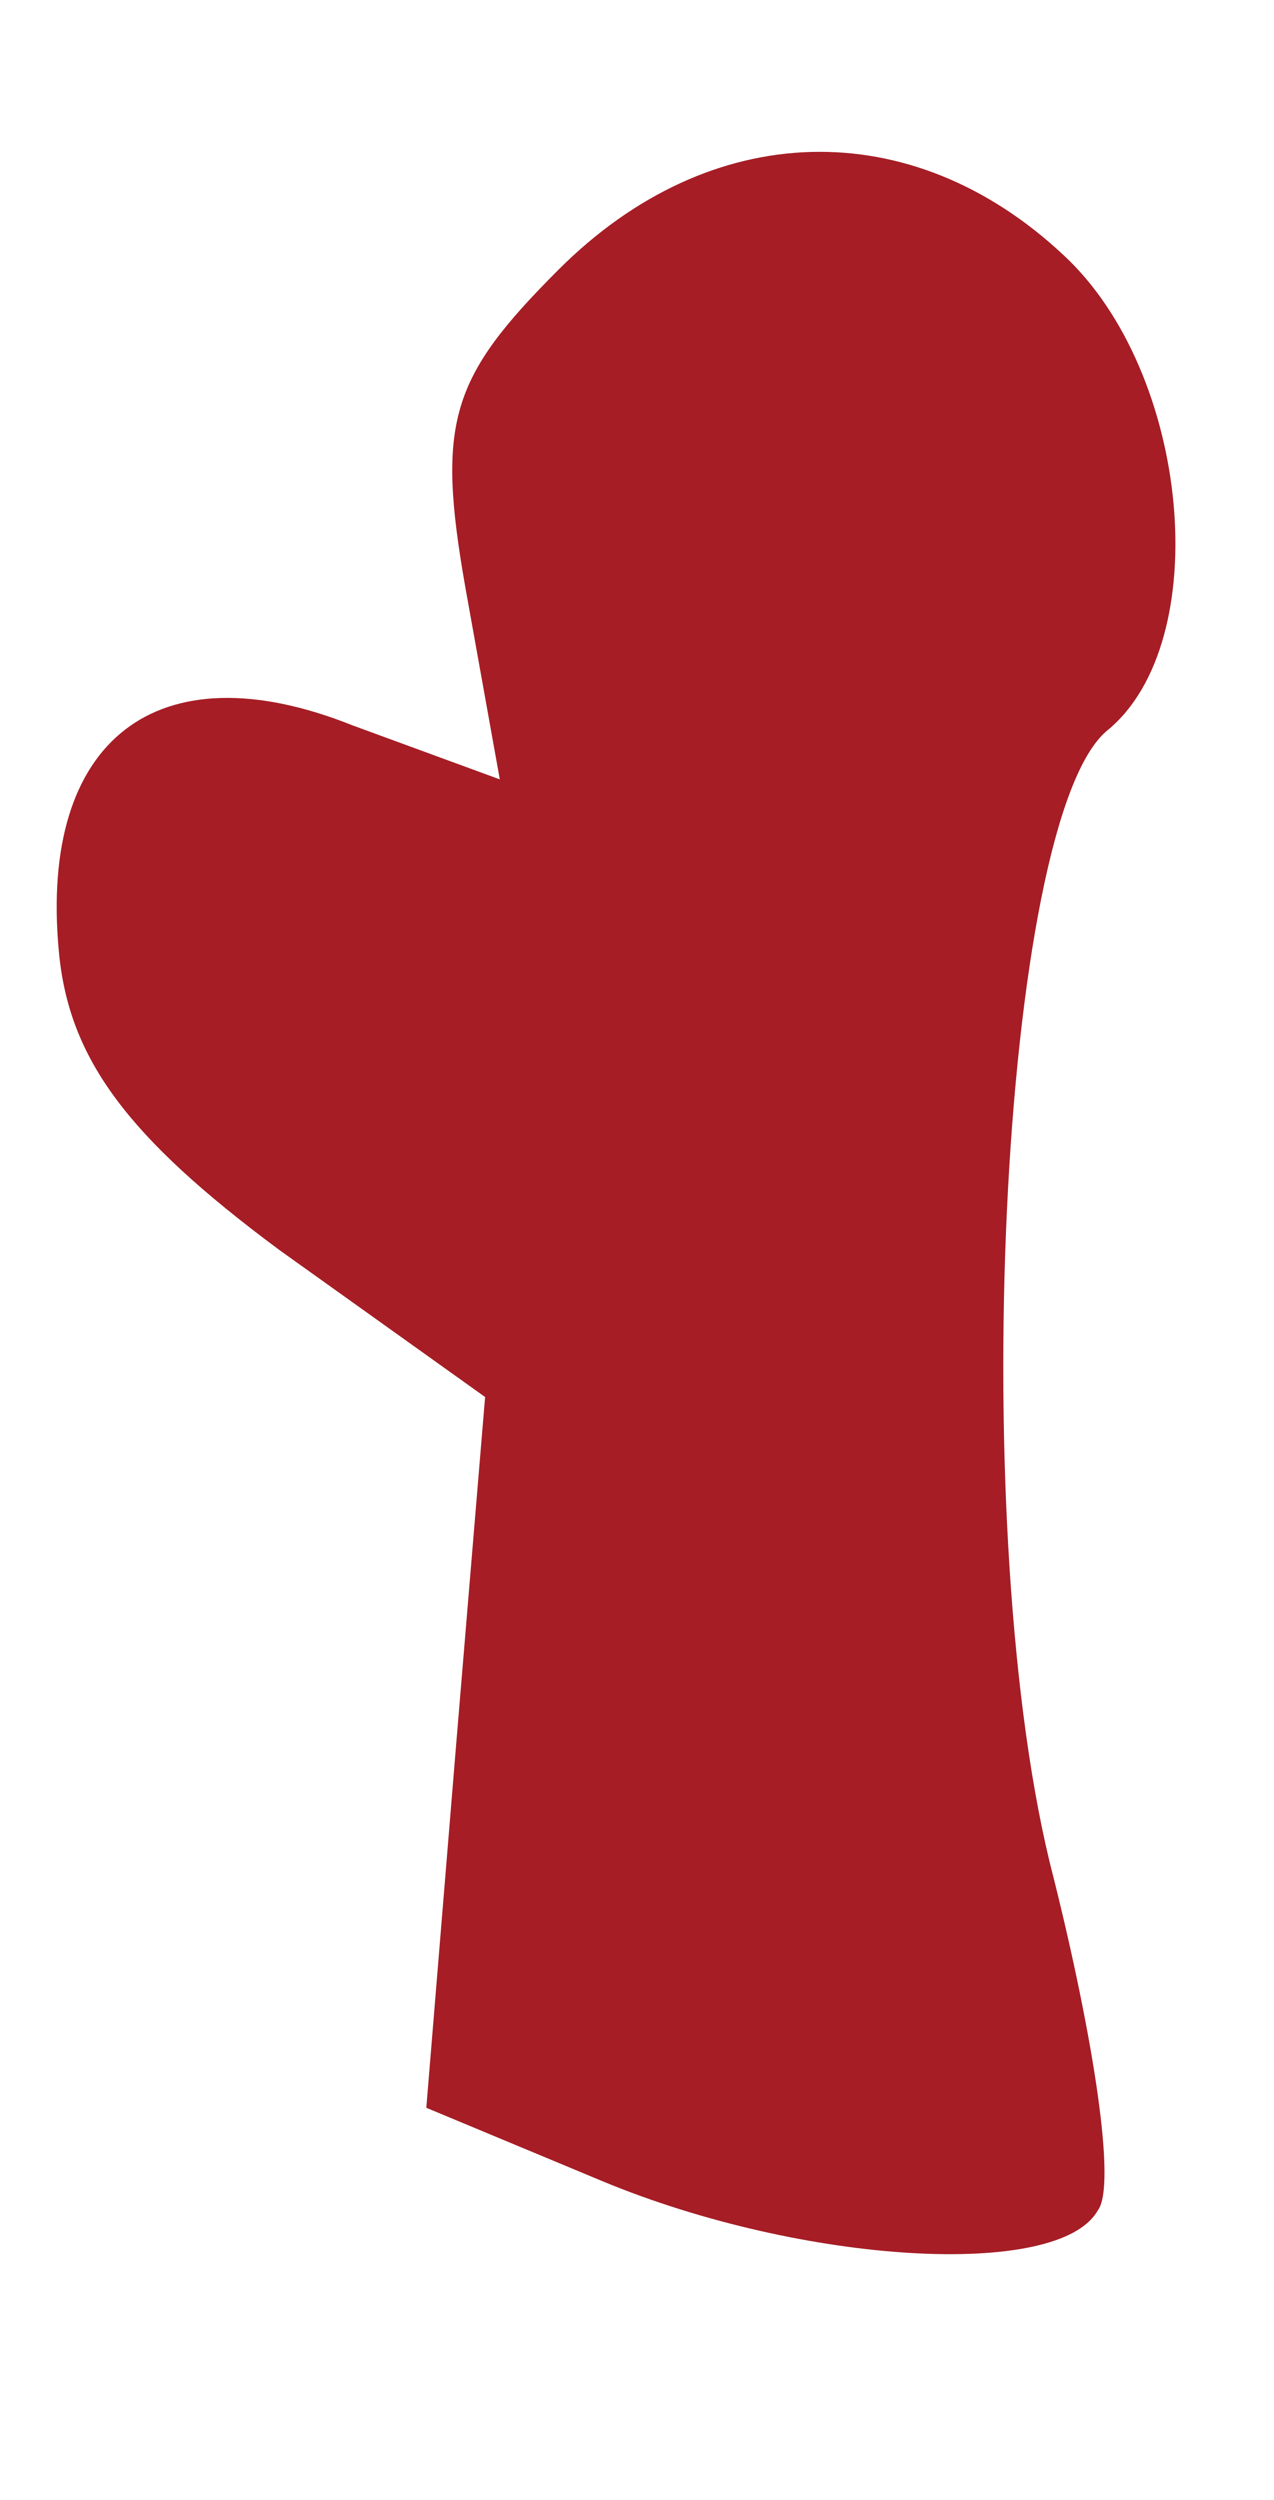 <svg version="1.0" xmlns="http://www.w3.org/2000/svg"
 width="26pt" height="51pt" viewBox="0 0 26 51"
 preserveAspectRatio="xMidYMid meet">

<g transform="translate(0,51) scale(0.1,-0.1)"
fill="#a61d25" stroke="none">
<path d="M114 455 c-22 -22 -25 -31 -19 -65 l7 -39 -30 11 c-40 16 -64 -3 -60
-46 2 -22 14 -38 45 -61 l42 -30 -6 -72 -6 -73 36 -15 c41 -17 93 -20 101 -6
4 5 -1 36 -9 68 -18 69 -11 216 11 234 22 18 17 73 -9 97 -31 29 -72 28 -103
-3z"/>
</g>
</svg>
